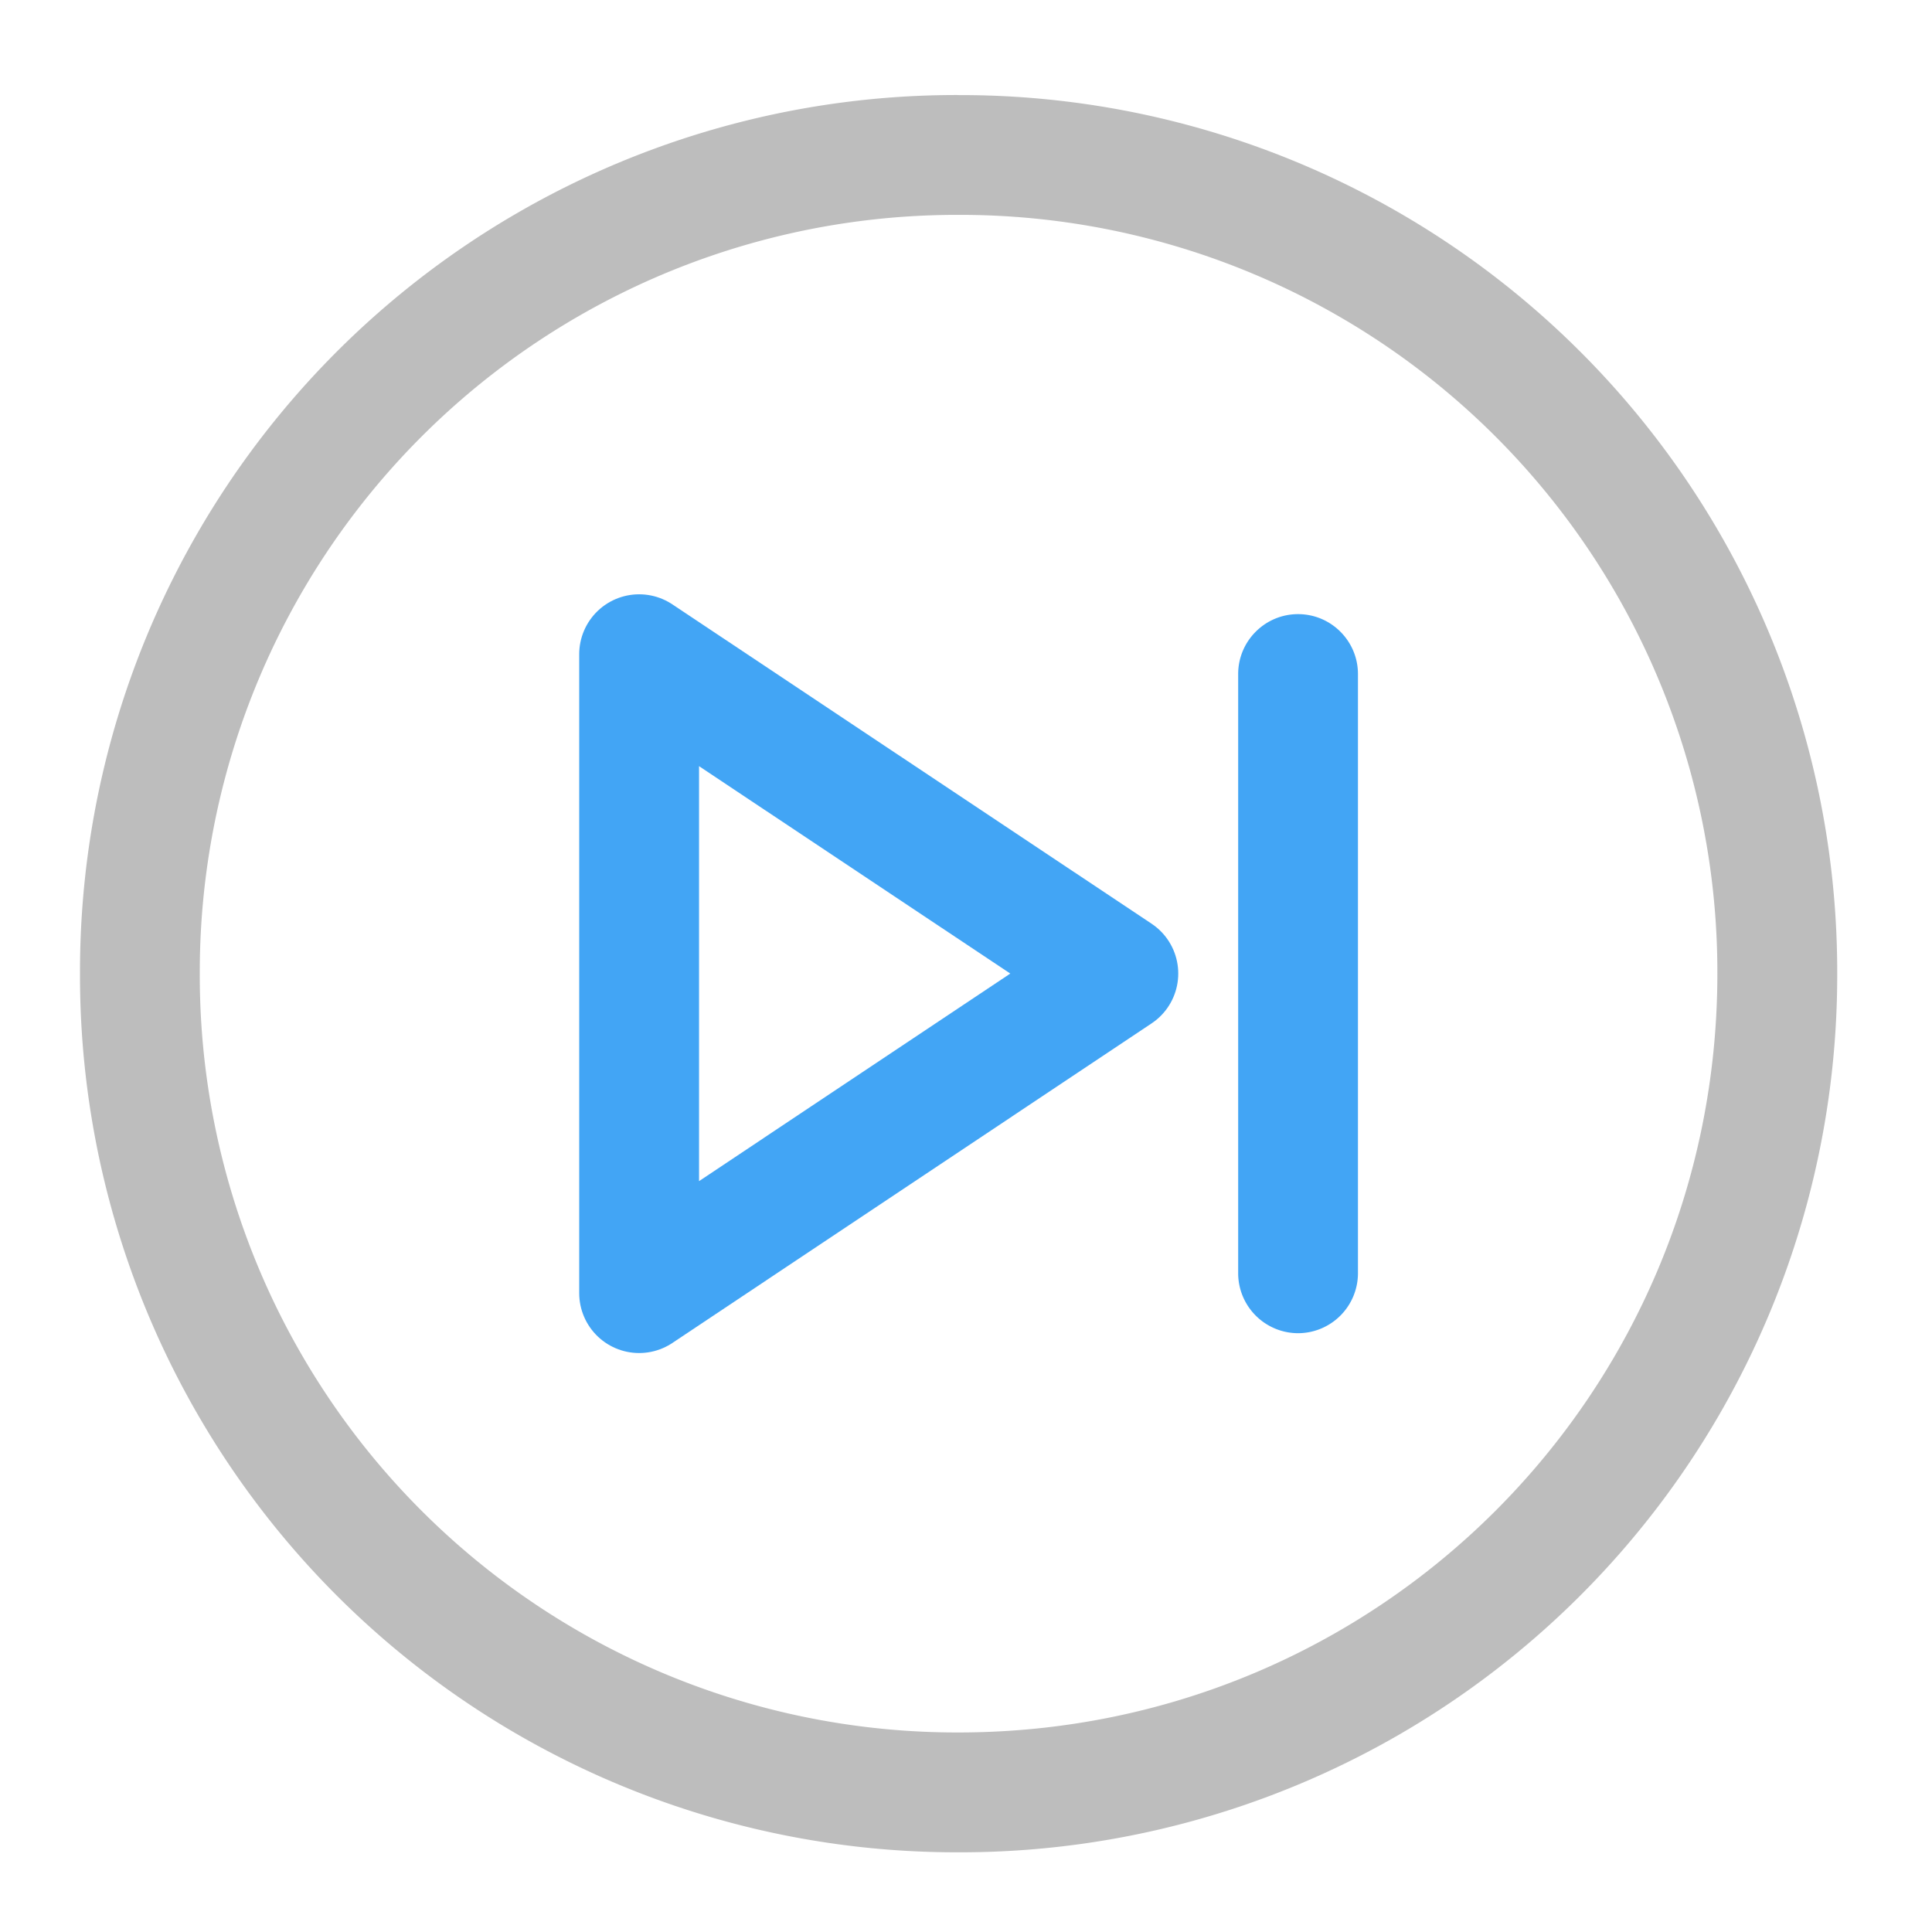 <svg xmlns="http://www.w3.org/2000/svg" width="32pt" height="32pt" viewBox="0 0 32 32"><path d="M15.875 1.574a14.517 14.517 0 0 0-14.55 14.551 14.52 14.52 0 0 0 14.55 14.555A14.524 14.524 0 0 0 30.43 16.125a14.52 14.52 0 0 0-14.555-14.55zm0 1.985a12.54 12.54 0 0 1 12.57 12.566c0 6.965-5.605 12.57-12.57 12.57a12.54 12.54 0 0 1-12.566-12.57A12.54 12.54 0 0 1 15.875 3.559zm0 0" fill="#bdbdbd"/><path d="M10.586 21.418V10.836l7.937 5.289zm0 0" fill="none" stroke-width="1.985" stroke-linecap="round" stroke-linejoin="round" stroke="#42a5f5"/><path d="M22.492 11.164v9.926a.994.994 0 0 1-.992.992.994.994 0 0 1-.992-.992v-9.926c0-.547.445-.992.992-.992.547 0 .992.445.992.992zm0 0" fill="#42a5f5"/></svg>